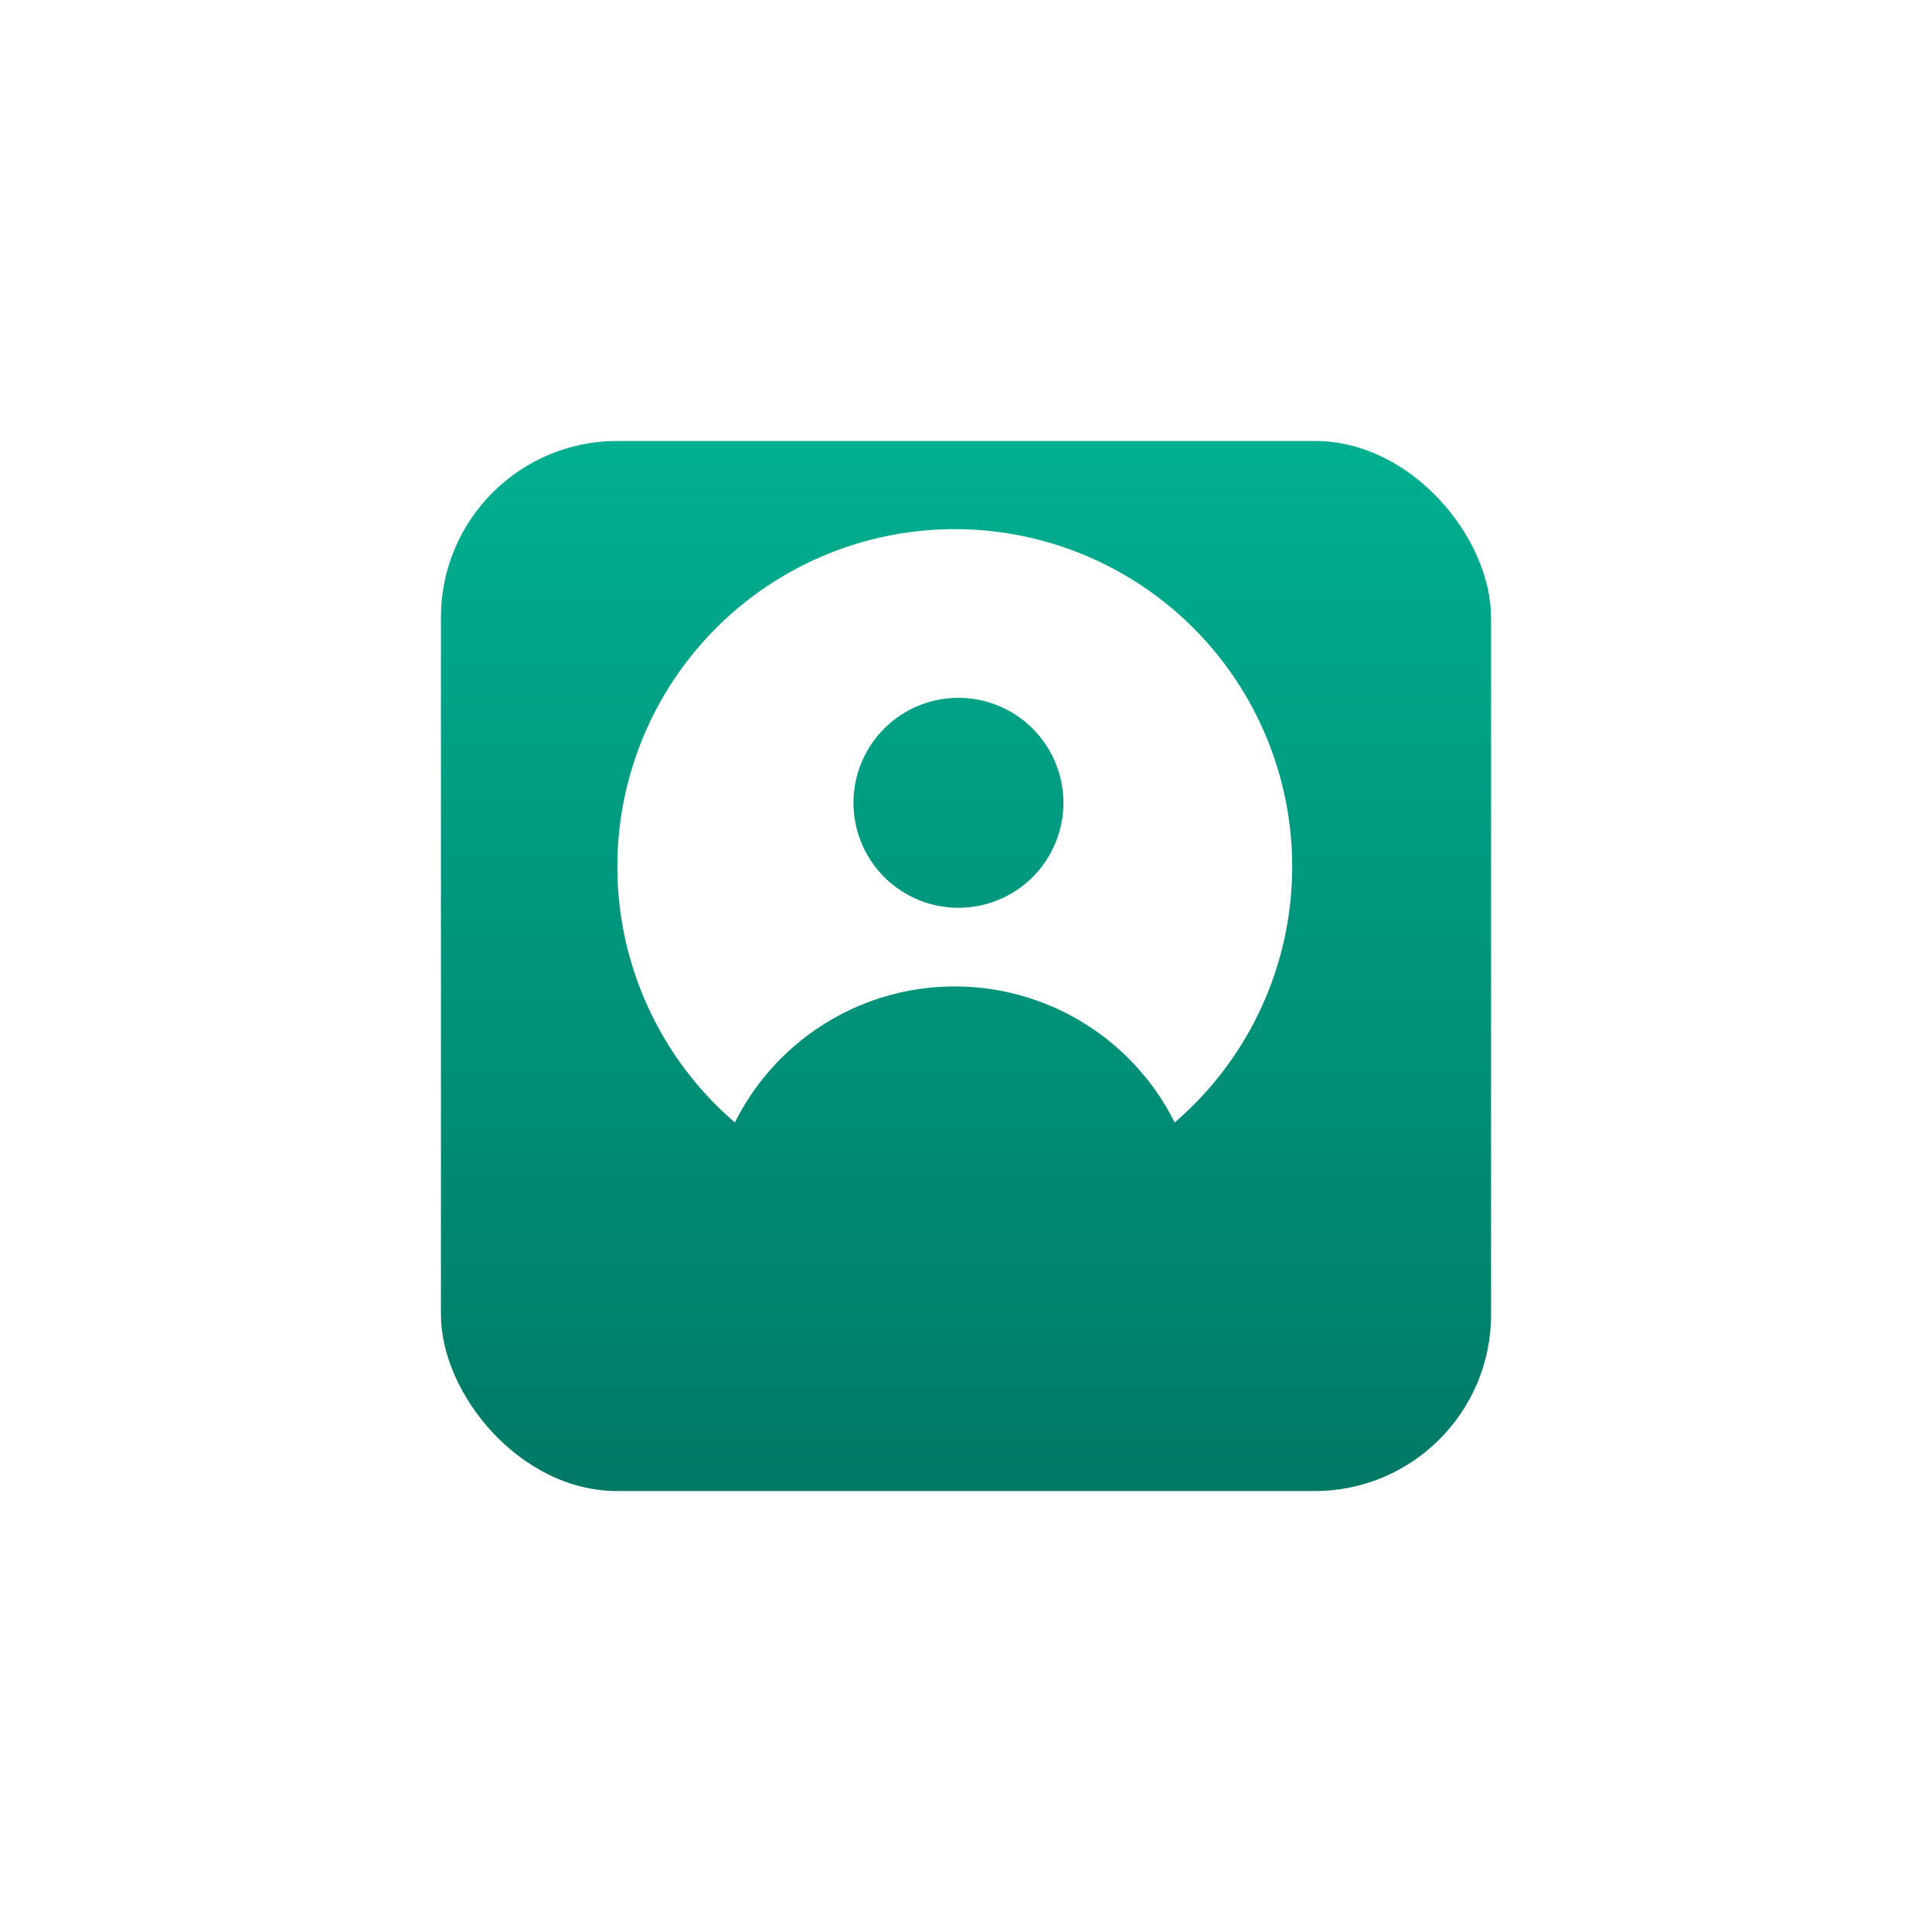 <svg xmlns="http://www.w3.org/2000/svg" xmlns:xlink="http://www.w3.org/1999/xlink" width="65.723" height="65.723" viewBox="0 0 65.723 65.723">
  <defs>
    <linearGradient id="linear-gradient" x1="0.5" x2="0.5" y2="1" gradientUnits="objectBoundingBox">
      <stop offset="0" stop-color="#00af91"/>
      <stop offset="1" stop-color="#007965"/>
    </linearGradient>
    <filter id="Rectangle_5" x="0" y="0" width="65.723" height="65.723" filterUnits="userSpaceOnUse">
      <feOffset dy="5" input="SourceAlpha"/>
      <feGaussianBlur stdDeviation="5" result="blur"/>
      <feFlood flood-color="#00af91" flood-opacity="0.141"/>
      <feComposite operator="in" in2="blur"/>
      <feComposite in="SourceGraphic"/>
    </filter>
  </defs>
  <g id="Group_115" data-name="Group 115" transform="translate(275 -927)">
    <g id="Group_16" data-name="Group 16" transform="translate(404)">
      <g transform="matrix(1, 0, 0, 1, -679, 927)" filter="url(#Rectangle_5)">
        <rect id="Rectangle_5-2" data-name="Rectangle 5" width="35.723" height="35.723" rx="6" transform="translate(15 10)" fill="url(#linear-gradient)"/>
      </g>
    </g>
    <g id="light-mode-home" transform="translate(-254 945)">
      <g id="file-copyright-user" transform="translate(0 0)">
        <path id="Combined_Shape" data-name="Combined Shape" d="M4,20.185H4a11.478,11.478,0,1,1,14.96,0A8.359,8.359,0,0,0,4,20.184ZM11.605,5.739A3.571,3.571,0,1,0,15.176,9.31,3.575,3.575,0,0,0,11.605,5.739Z" transform="translate(0 0)" fill="#fff"/>
      </g>
    </g>
  </g>
</svg>
